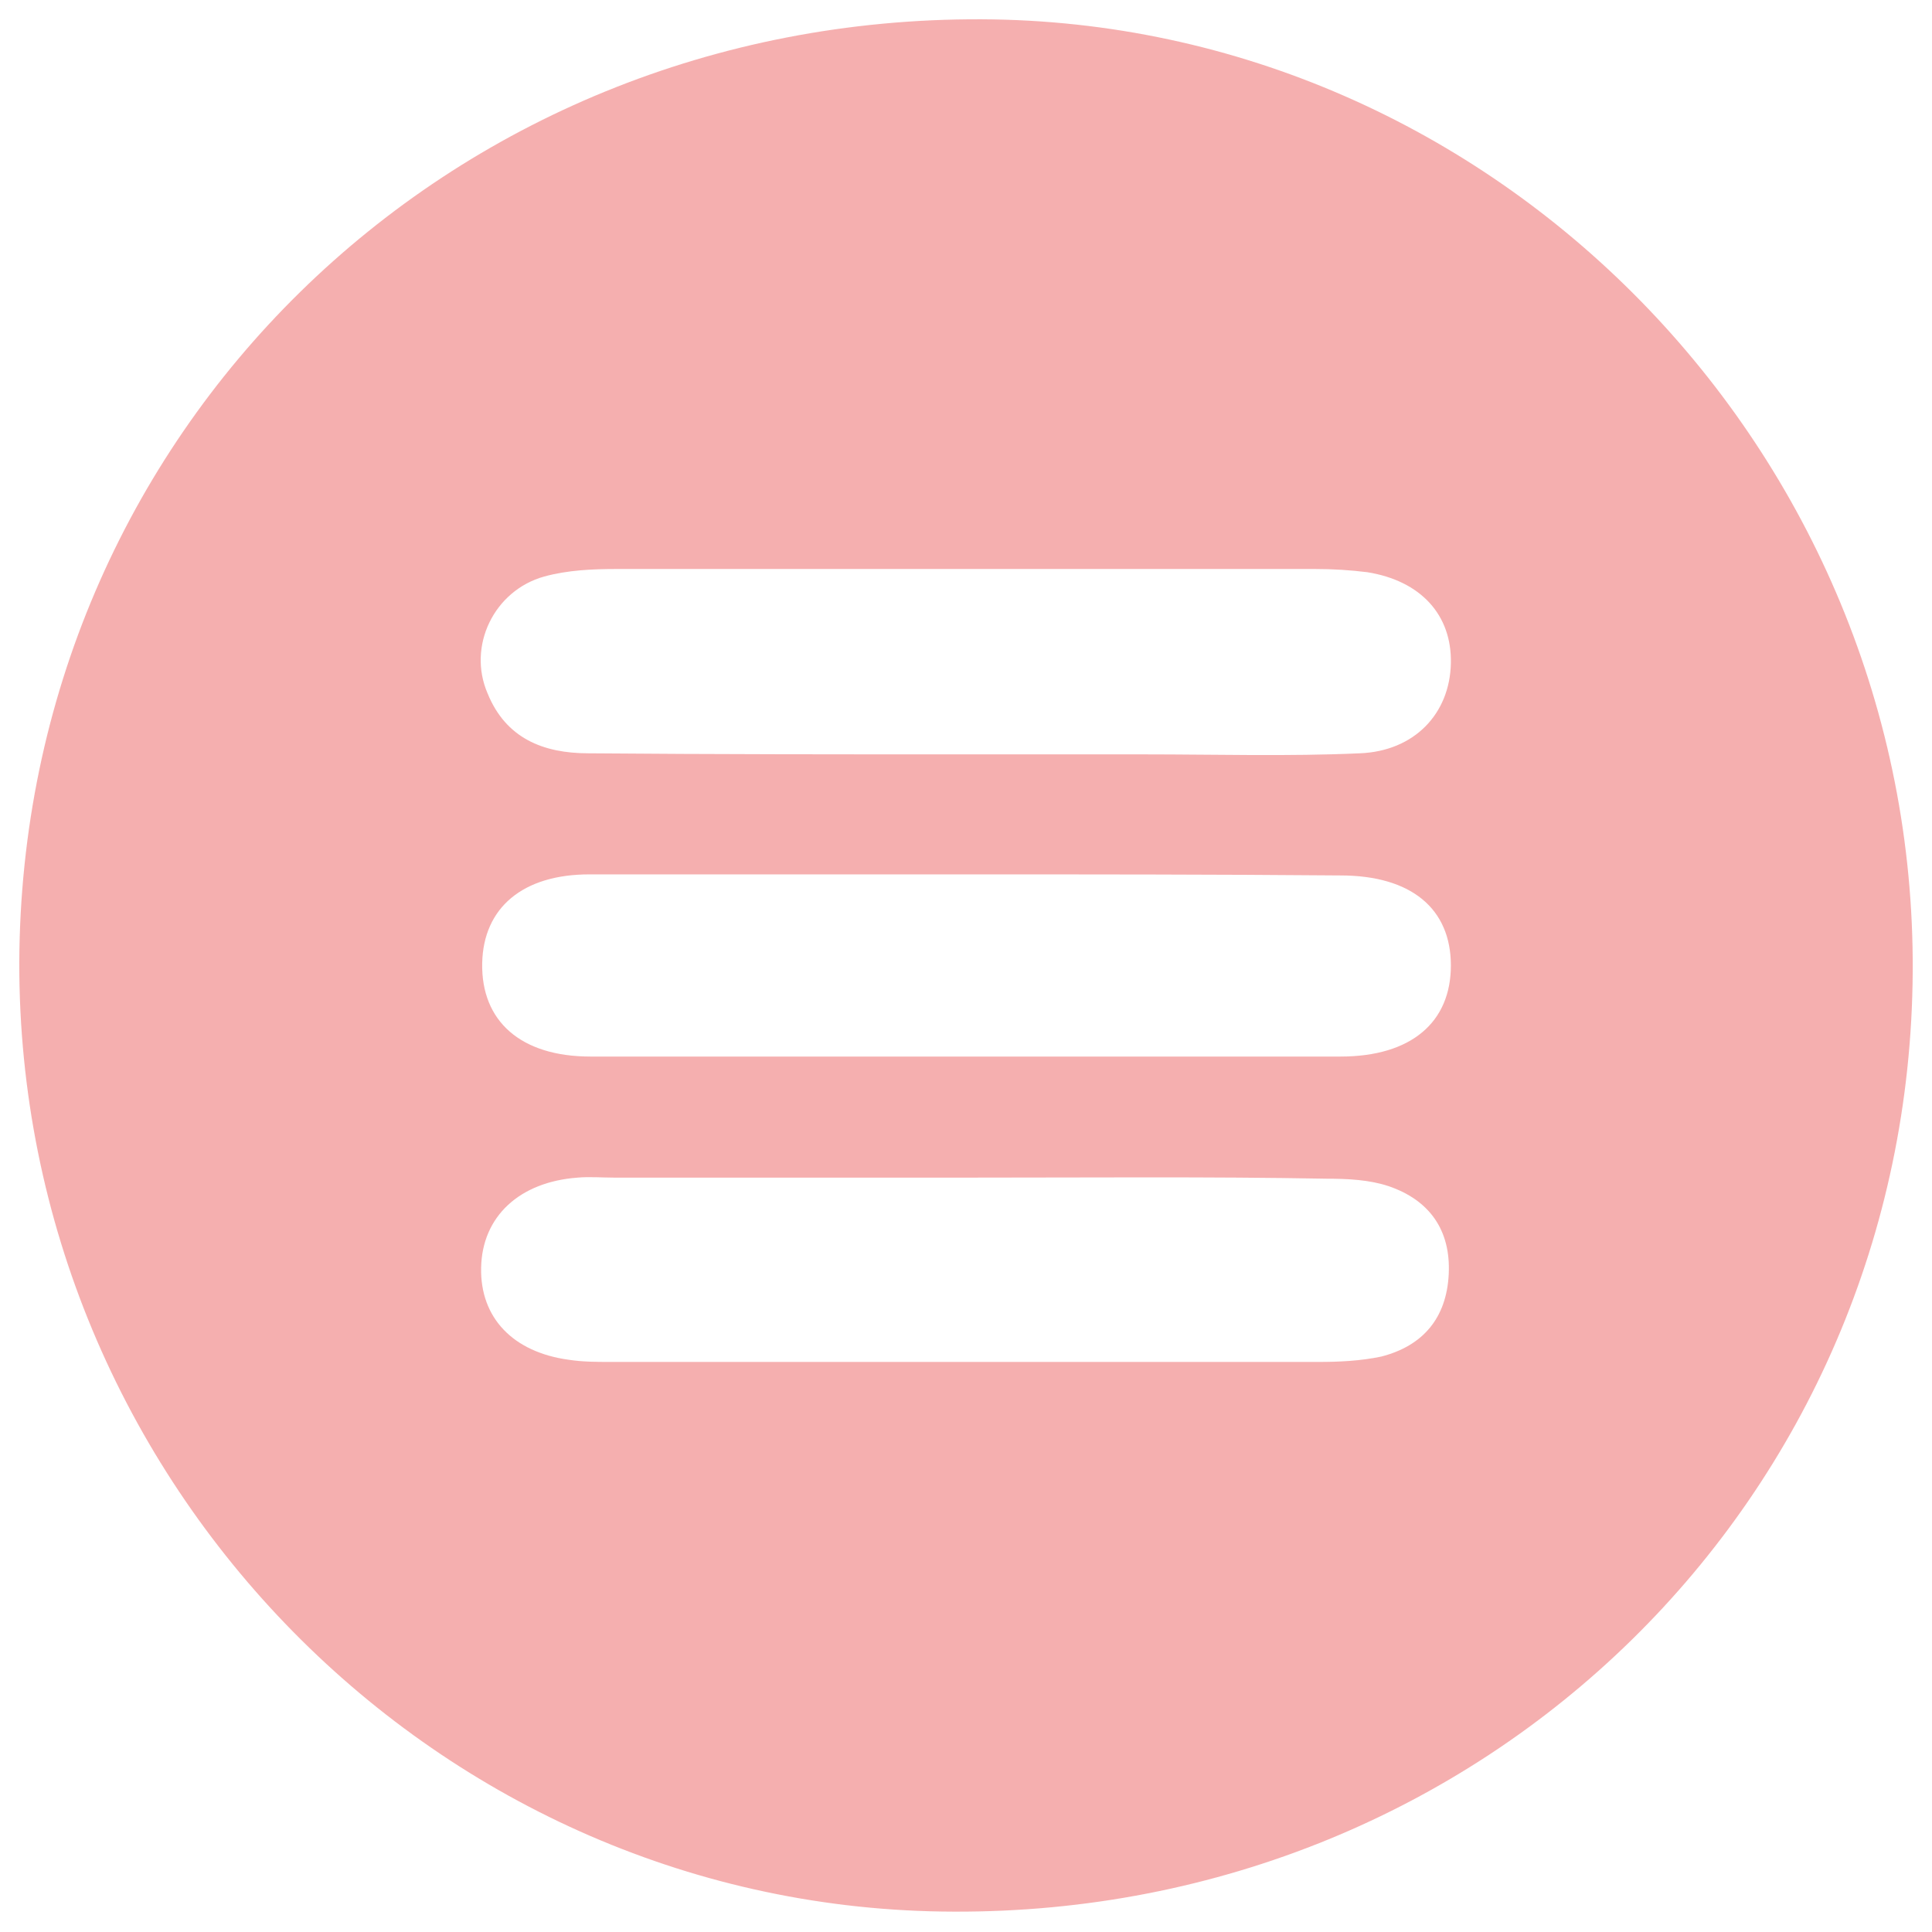 <?xml version="1.0" encoding="utf-8"?>
<!-- Generator: Adobe Illustrator 18.0.0, SVG Export Plug-In . SVG Version: 6.00 Build 0)  -->
<!DOCTYPE svg PUBLIC "-//W3C//DTD SVG 1.1//EN" "http://www.w3.org/Graphics/SVG/1.1/DTD/svg11.dtd">
<svg version="1.1" id="Layer_1" xmlns="http://www.w3.org/2000/svg" xmlns:xlink="http://www.w3.org/1999/xlink" x="0px" y="0px"
	 viewBox="0 0 180.3 180.3" enable-background="new 0 0 180.3 180.3" xml:space="preserve">
<g opacity="0.5">
	<path fill="#EC6060" d="M1.8,89.8C2,40.5,41.6,1.6,91.6,1.8c47.9,0.2,87.2,40.3,86.9,88.9c-0.3,49.1-39.8,87.9-89.5,87.7
		C41,178.3,1.7,138.4,1.8,89.8z M90.2,70.4c5.5,0,11.1,0,16.6,0c6.7,0,13.4,0.2,20.1-0.1c5.1-0.2,8.4-3.7,8.5-8.4
		c0.1-4.5-2.8-7.7-7.8-8.5c-1.6-0.2-3.2-0.3-4.9-0.3c-21.7,0-43.4,0-65.1,0c-2.3,0-4.6,0.1-6.8,0.7c-4.7,1.3-7.2,6.5-5.3,10.9
		c1.7,4.2,5.2,5.6,9.4,5.6C66.7,70.4,78.4,70.4,90.2,70.4z M90.2,81.6c-11.7,0-23.5,0-35.2,0c-6.2,0-9.9,3.1-10,8.3
		c-0.1,5.4,3.6,8.7,10.1,8.7c23.3,0,46.6,0,70,0c6.6,0,10.3-3.2,10.3-8.5c0-5.3-3.7-8.4-10.3-8.4C113.4,81.6,101.8,81.6,90.2,81.6z
		 M90.6,109.9c-11.1,0-22.2,0-33.3,0c-1.1,0-2.3-0.1-3.4,0c-5.4,0.4-8.9,3.6-9,8.4c-0.1,4.7,3,7.9,8.2,8.6c1.3,0.2,2.6,0.2,3.9,0.2
		c22,0,44,0,66.1,0c1.9,0,3.9-0.1,5.8-0.5c3.9-1,6.1-3.6,6.3-7.7c0.2-4.1-1.8-6.9-5.6-8.2c-1.8-0.6-3.8-0.7-5.8-0.7
		C112.8,109.8,101.7,109.9,90.6,109.9z"/>
</g>
</svg>
